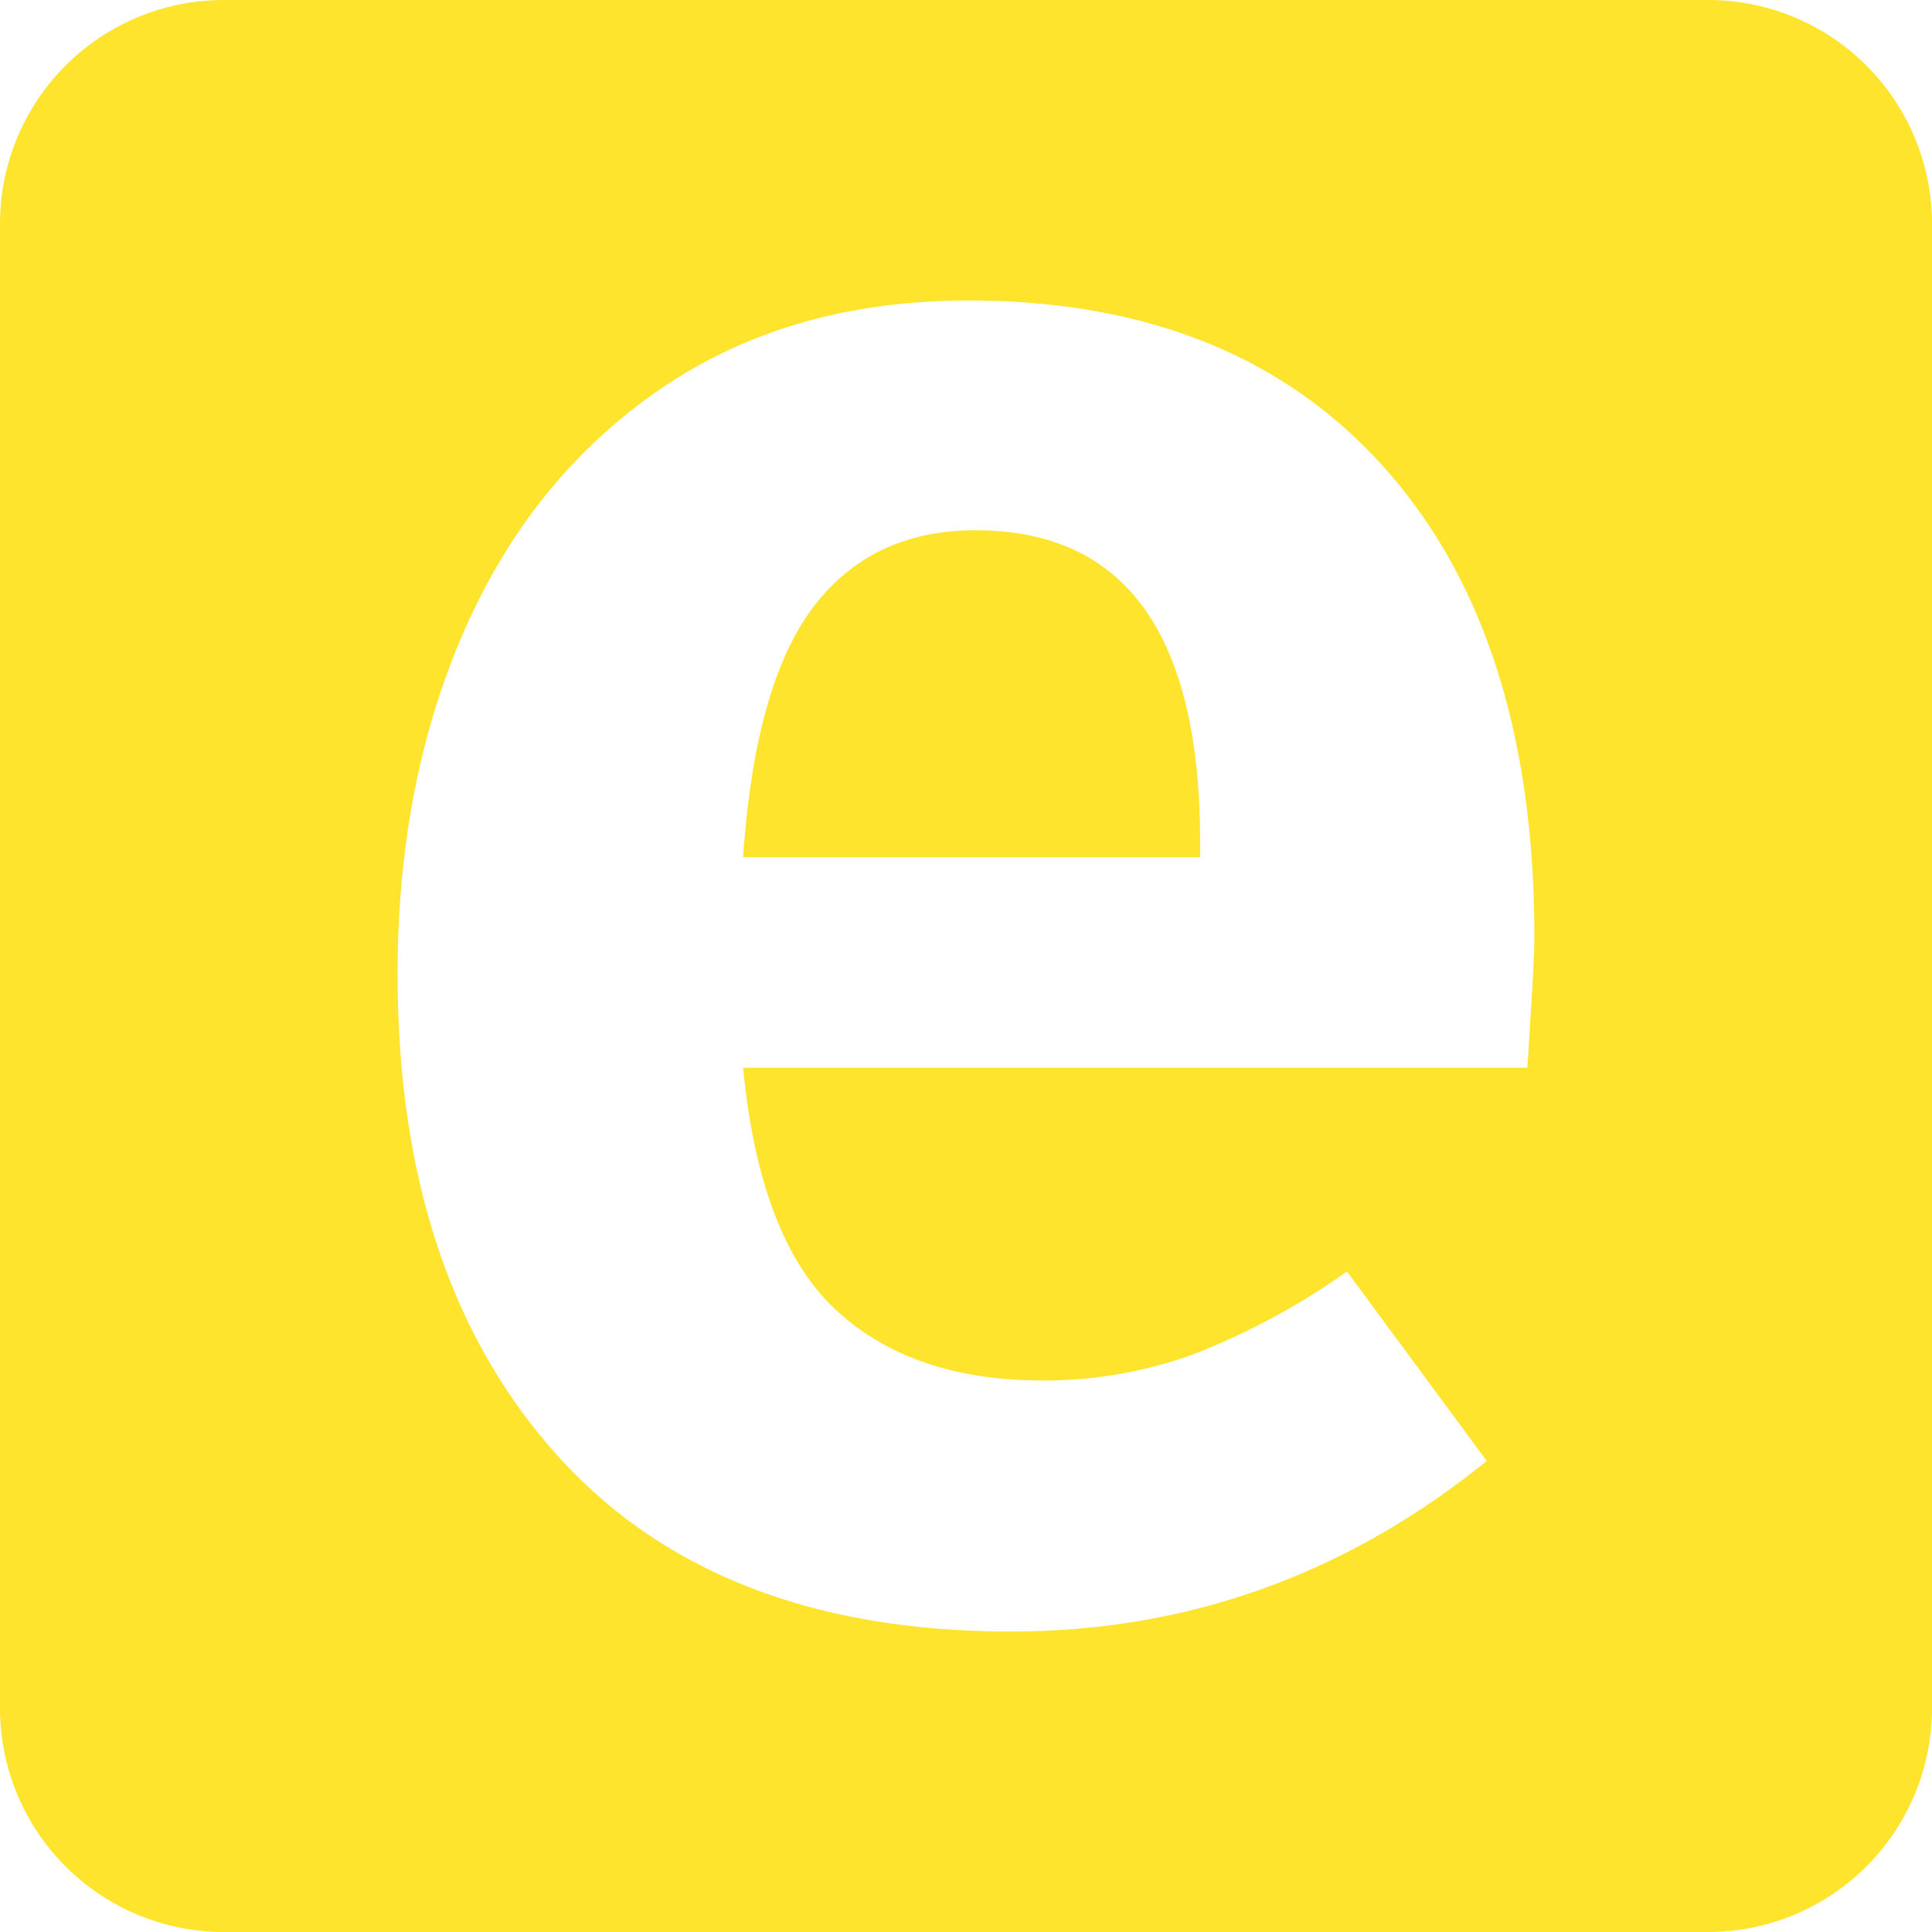 <svg xmlns="http://www.w3.org/2000/svg" viewBox="0 0 260 260"><defs><style>.a{fill:#ffe42e;}</style></defs><title>favicon-microsoft-metro-safari</title><path class="a" d="M229.87,0H30.13A30.13,30.13,0,0,0,0,30.13V229.87A30.13,30.13,0,0,0,30.13,260H229.87A30.13,30.13,0,0,0,260,229.87V30.13A30.13,30.13,0,0,0,229.87,0ZM205.54,143.7H100q2.23,23,12.43,32.52t27.73,9.56a58.78,58.78,0,0,0,20.4-3.51,95.41,95.41,0,0,0,20.71-11.16l18.81,25.5q-28.37,22.95-64.06,22.95-39.86,0-61.2-23.9T53.51,131q0-25.83,9.08-46.38T89.05,52.23q17.36-11.79,41.27-11.79,36,0,56.1,22.63t20.07,63.11Q206.49,129.36,205.54,143.7Z"/><path class="a" d="M131.28,71.36q-14,0-21.84,10.35T100,115.34h61.51v-1.91Q161.55,71.35,131.28,71.36Z"/></svg>